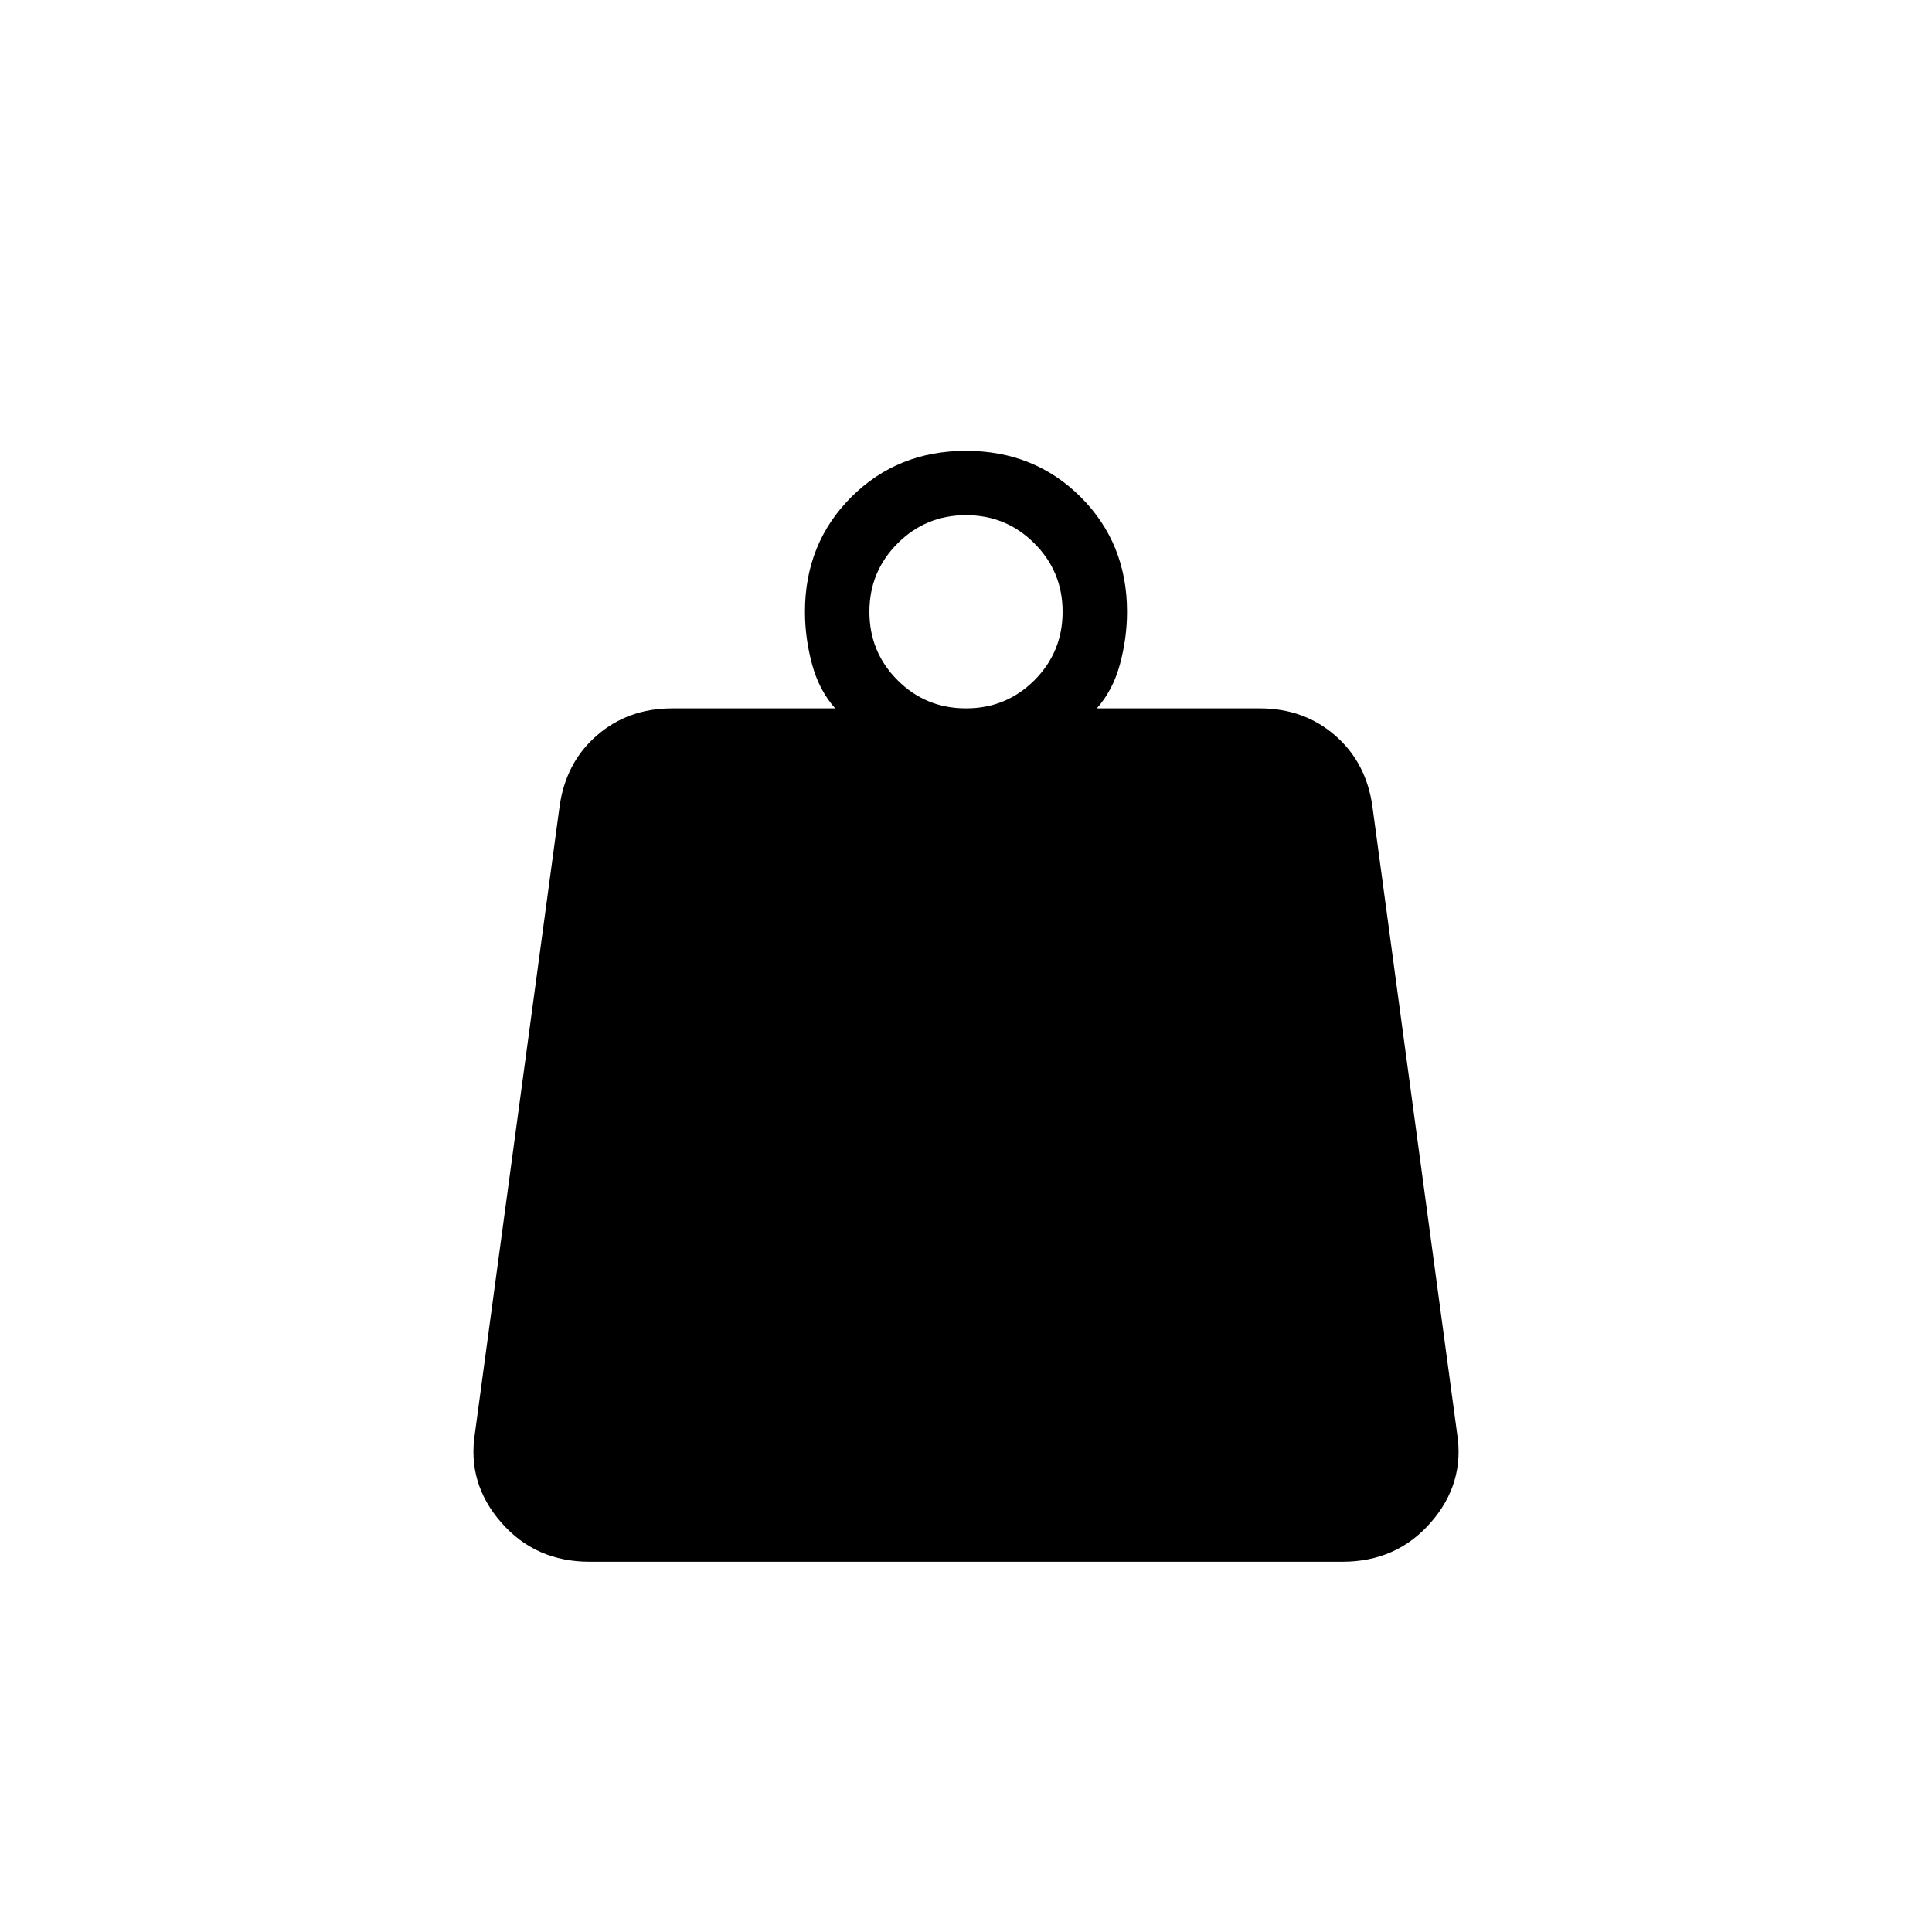 <svg xmlns="http://www.w3.org/2000/svg" height="20" width="20"><path d="M10 7.333q.417 0 .708-.291Q11 6.75 11 6.333q0-.416-.292-.708-.291-.292-.708-.292t-.708.292Q9 5.917 9 6.333q0 .417.292.709.291.291.708.291Zm1.354 0h1.688q.458 0 .781.282.323.281.385.739l.875 6.479q.084.521-.271.927-.354.407-.916.407H6.104q-.562 0-.916-.407-.355-.406-.271-.927l.875-6.479q.062-.458.385-.739.323-.282.781-.282h1.688q-.167-.187-.24-.458-.073-.271-.073-.542 0-.708.479-1.187.48-.479 1.188-.479t1.188.479q.479.479.479 1.187 0 .271-.073.542t-.24.458Z"/></svg>